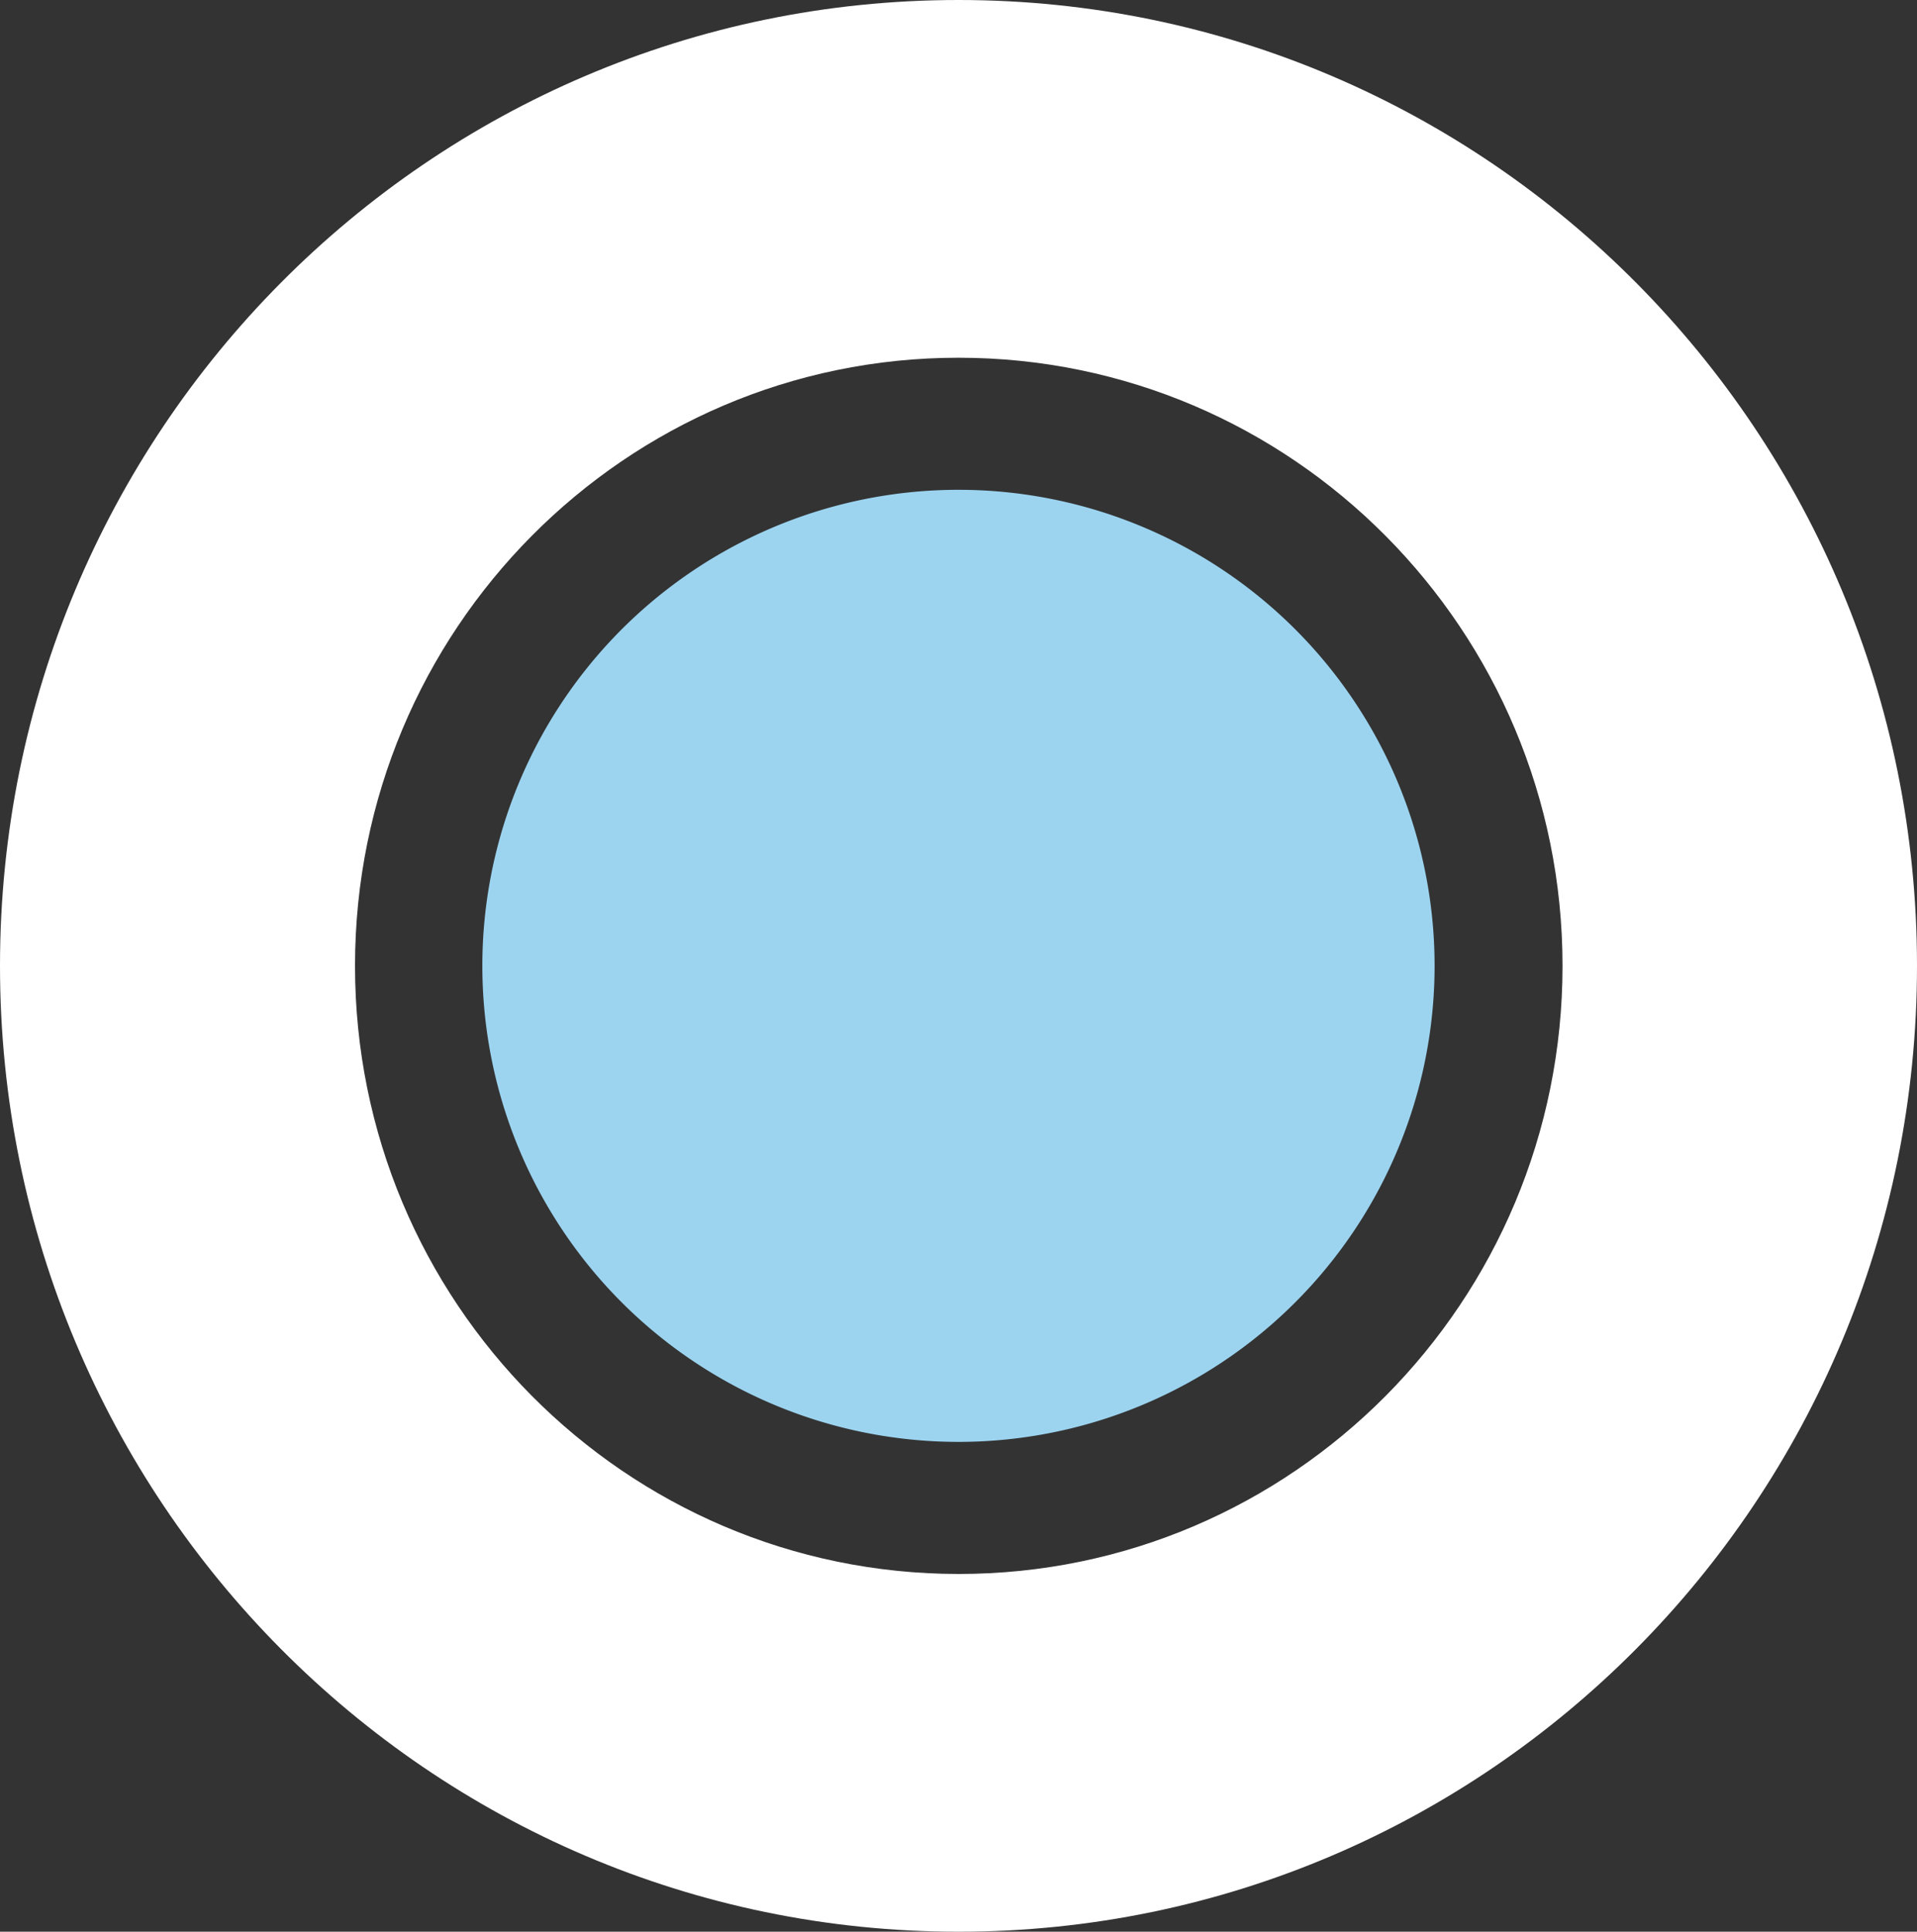 <svg xmlns="http://www.w3.org/2000/svg" viewBox="0 0 317.51 320"><rect x="0" y="0" width="317.51" height="320" fill="#333333" stroke="none"/><defs><style>.cls-1{fill:#fff;}.cls-2{fill:#9cd4f0;}</style></defs><g id="Layer_2" data-name="Layer 2"><g id="Layer_1-2" data-name="Layer 1"><path class="cls-1" d="M317.51,160c0,88.37-71.08,160-158.75,160S0,248.37,0,160,71.08,0,158.76,0,317.51,71.63,317.51,160ZM158.75,59.26c-55.2,0-99.95,45.11-99.95,100.74s44.75,100.74,100,100.74,100-45.11,100-100.74S214,59.26,158.75,59.26Z"/><path class="cls-2" d="M237.61,160a78.86,78.86,0,1,1-78.85-78.86A78.86,78.86,0,0,1,237.61,160Z"/></g></g></svg>
